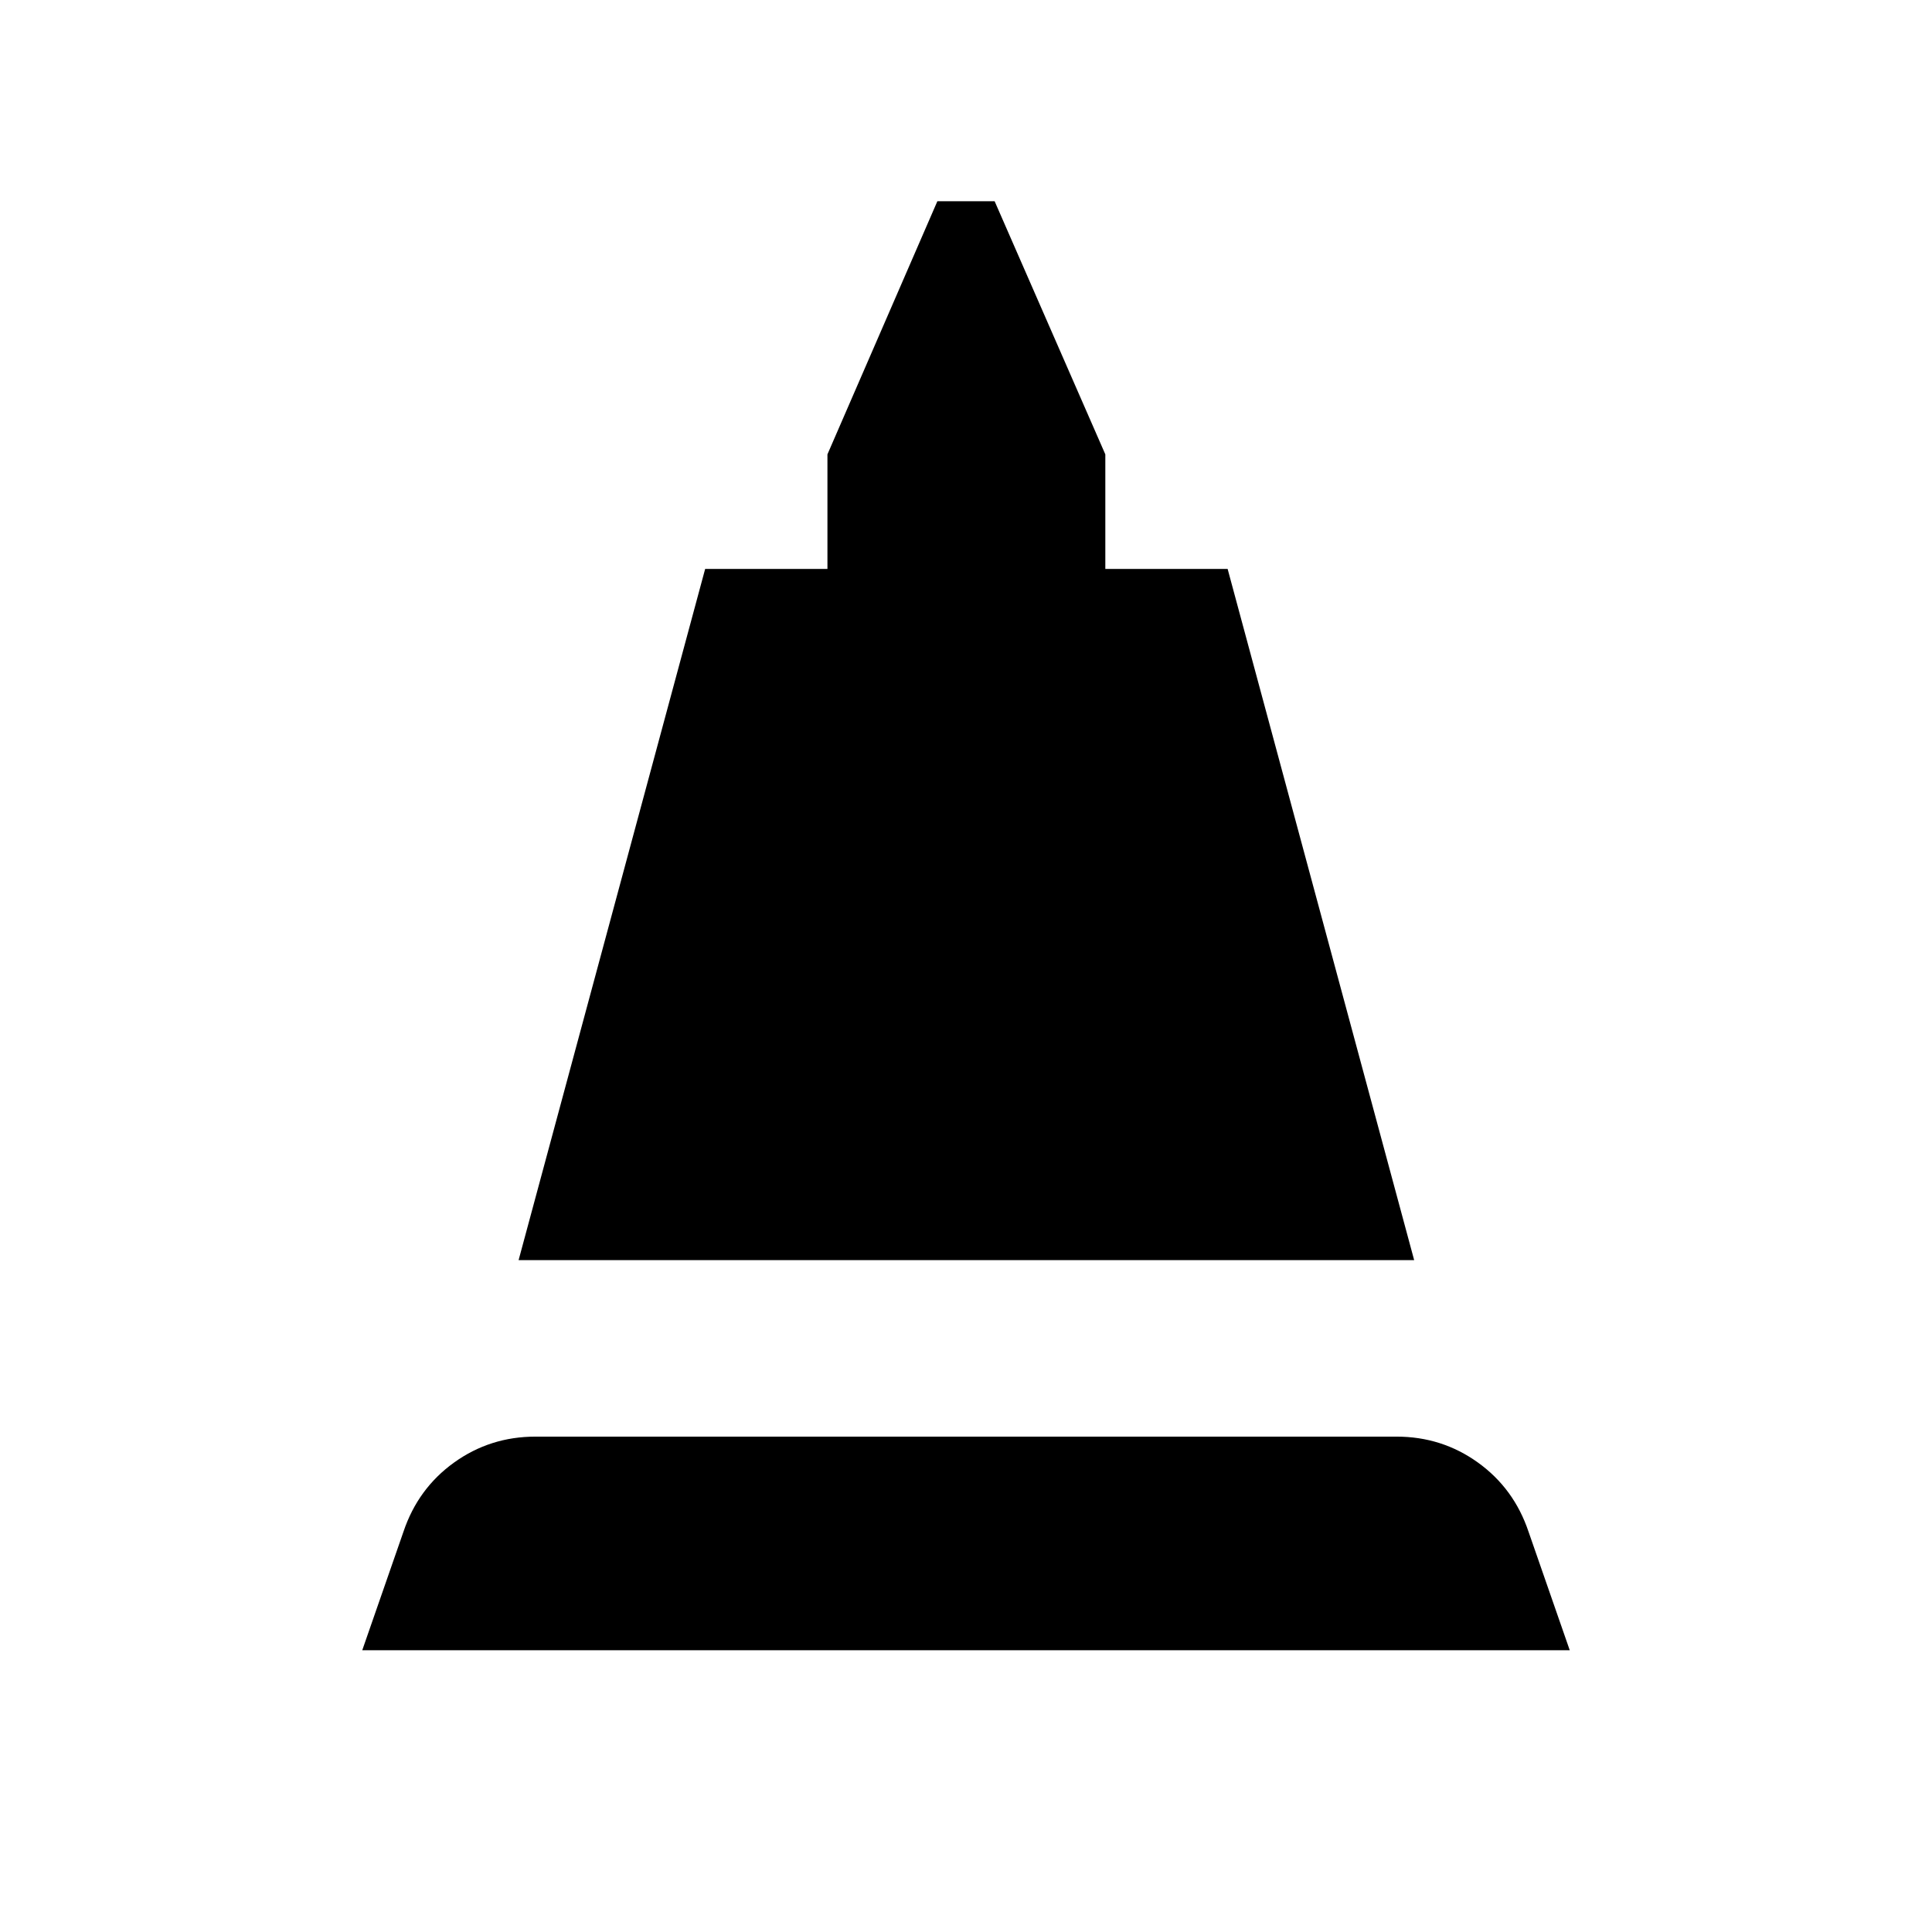 <svg xmlns="http://www.w3.org/2000/svg" height="24" viewBox="0 -960 960 960" width="24"><path d="m257.69-333.85 92.7-343.46h60.76v-56.92L465.77-860h28.46l55 125.77v56.92H610l92.69 343.46h-445ZM180-140l20.46-58.85q7.23-21.54 25.16-34.42 17.92-12.88 40.46-12.88h427.84q22.54 0 40.46 12.88 17.93 12.88 25.16 34.42L780-140H180Z"/></svg>